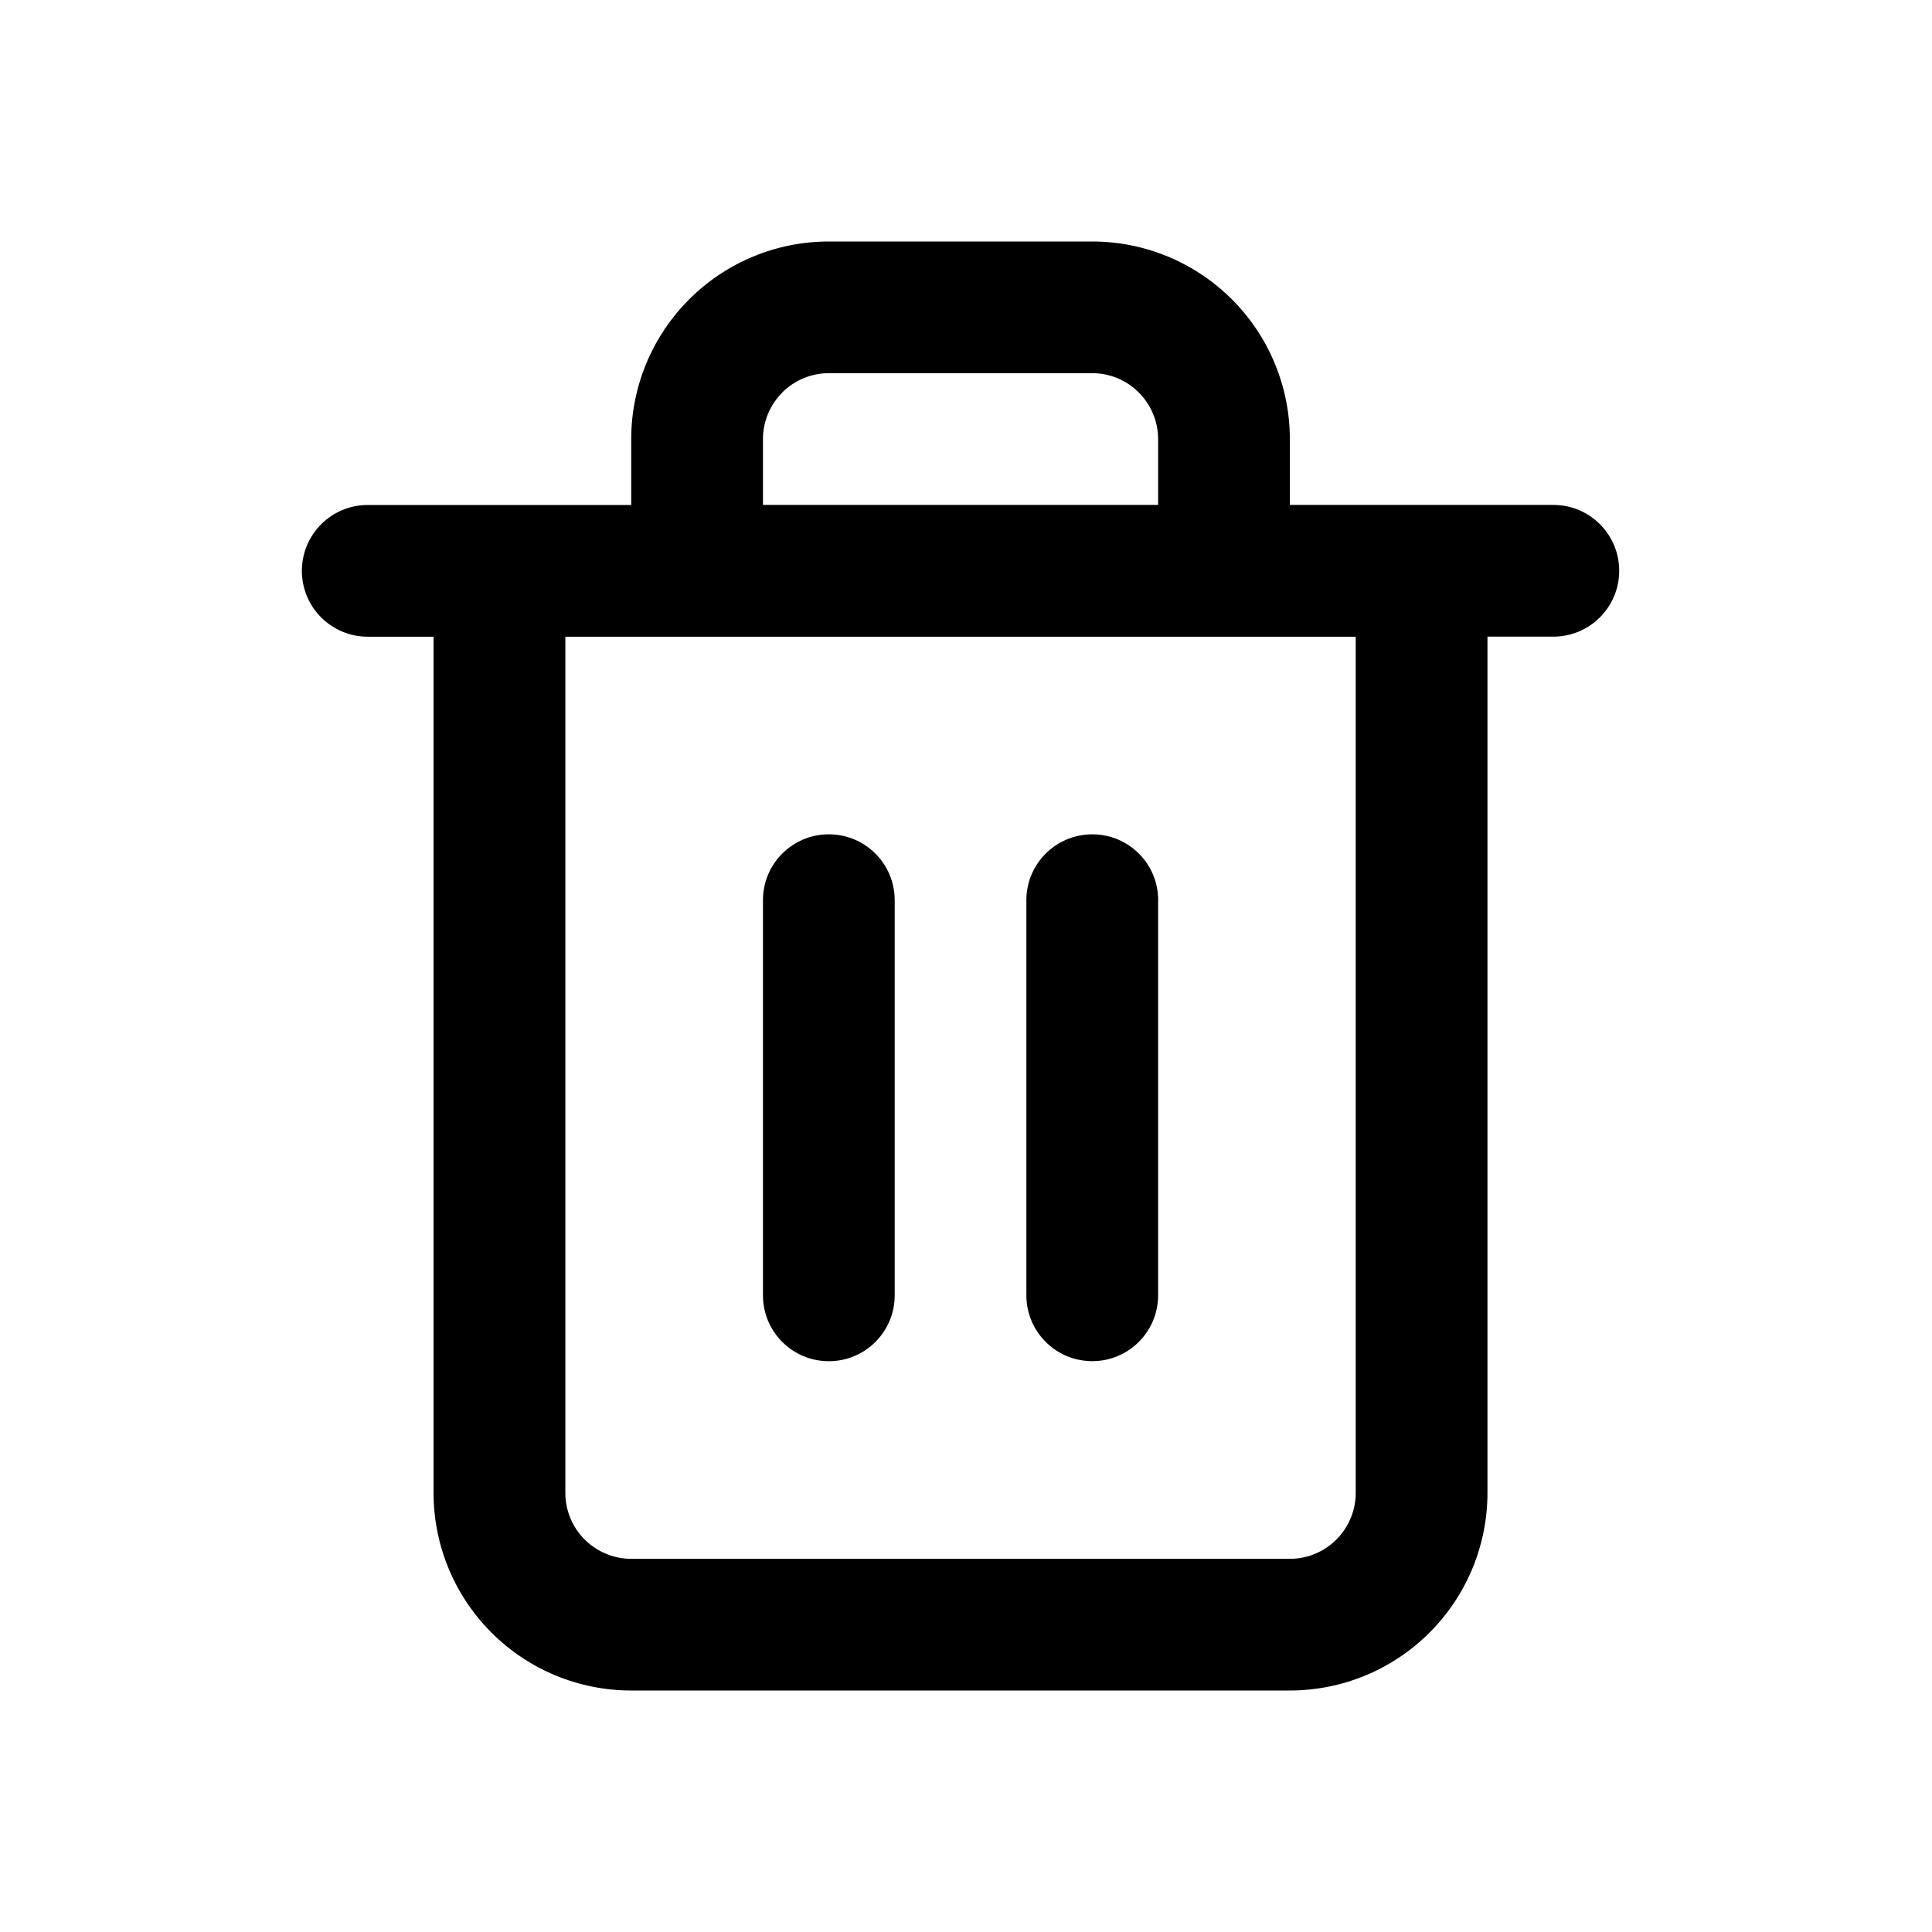 <svg xmlns="http://www.w3.org/2000/svg" viewBox="0 0 32 32">
    <path fill-rule="evenodd" d="M12.956 6.501c.205-.205.482-.32.771-.32h4.364c.289 0 .567.115.771.32.205.205.32.482.32.771v1.091h-6.545V7.273c0-.289.115-.567.32-.771zm8.408.771v1.091h4.364c.603 0 1.091.488 1.091 1.091 0 .602-.488 1.091-1.091 1.091h-1.091v14.182c0 .868-.345 1.7-.959 2.314-.614.614-1.446.959-2.314.959H10.454c-.868 0-1.7-.345-2.314-.959-.614-.614-.959-1.446-.959-2.314V10.546H6.091C5.488 10.546 5 10.057 5 9.455c0-.602.488-1.091 1.091-1.091h4.364V7.273c0-.868.345-1.7.959-2.314C12.027 4.345 12.859 4 13.727 4h4.364c.868 0 1.7.345 2.314.959.614.614.959 1.446.959 2.314zM9.364 10.546v14.182c0 .289.115.567.32.771.205.204.482.32.771.32h10.909c.289 0 .567-.115.771-.32.205-.205.32-.482.32-.771V10.546H9.364zm4.364 3.273c.603 0 1.091.488 1.091 1.091v6.545c0 .603-.488 1.091-1.091 1.091s-1.091-.488-1.091-1.091v-6.545c0-.603.488-1.091 1.091-1.091zm5.455 1.091c0-.603-.488-1.091-1.091-1.091S17 14.307 17 14.909v6.545c0 .603.488 1.091 1.091 1.091s1.091-.488 1.091-1.091v-6.545z" clip-rule="evenodd"/>
</svg>
